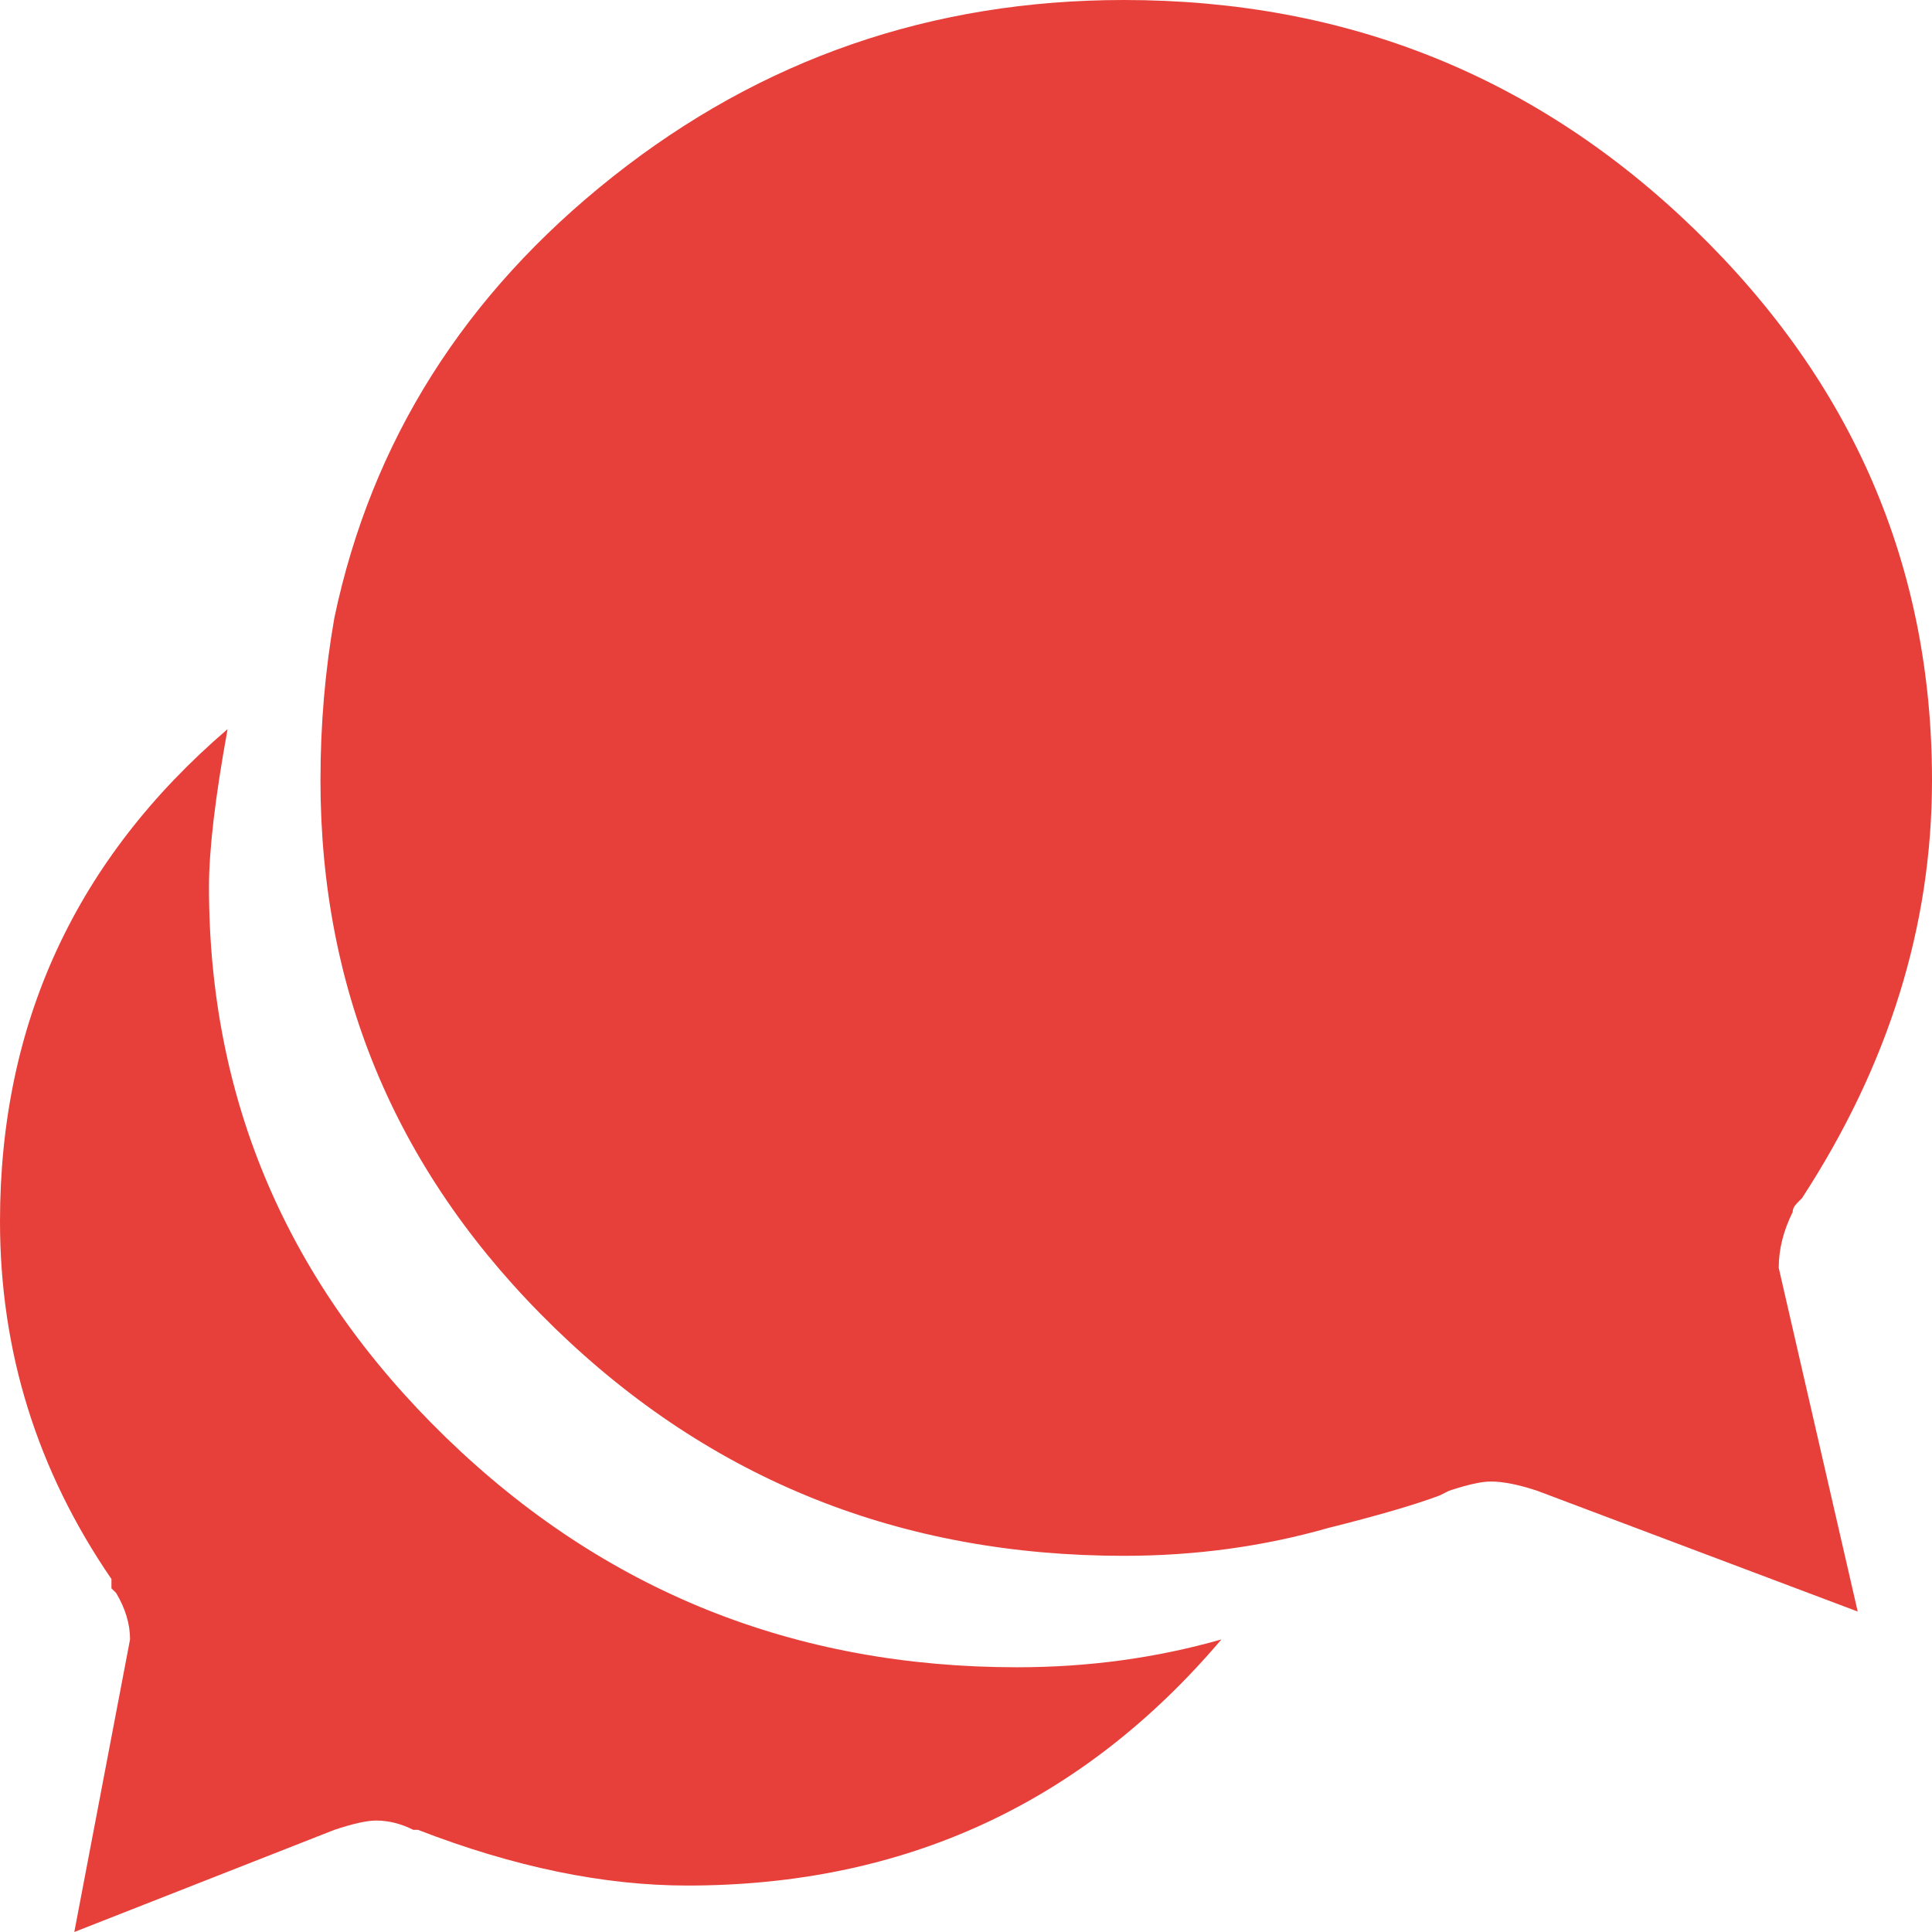<svg xmlns="http://www.w3.org/2000/svg" xmlns:xlink="http://www.w3.org/1999/xlink" width="48" height="48" viewBox="0 0 48 48">
  <defs>
    <path id="dialogflow-a" d="M2.885,39.577 L2.769,39.462 L2.769,39.231 C0.923,36.538 0,33.577 0,30.346 C0,25.423 1.885,21.346 5.654,18.115 C5.346,19.808 5.192,21.115 5.192,22.038 C5.192,27.346 7.154,31.904 11.077,35.712 C15,39.519 19.731,41.423 25.269,41.423 C27.038,41.423 28.731,41.192 30.346,40.731 C26.885,44.808 22.462,46.846 17.077,46.846 C15,46.846 12.769,46.385 10.385,45.462 L10.269,45.462 C9.962,45.308 9.654,45.231 9.346,45.231 C9.115,45.231 8.769,45.308 8.308,45.462 L1.846,48 L3.231,40.731 C3.231,40.346 3.115,39.962 2.885,39.577 Z M27.923,0 C33.462,0 38.192,1.904 42.115,5.712 C46.038,9.519 48,14.077 48,19.385 C48,23 46.923,26.462 44.769,29.769 L44.654,29.885 C44.577,29.962 44.538,30.038 44.538,30.115 C44.308,30.577 44.192,31.038 44.192,31.5 L46.154,40.038 L38.192,37.038 C37.731,36.885 37.346,36.808 37.038,36.808 C36.808,36.808 36.462,36.885 36,37.038 L35.769,37.154 C35.154,37.385 34.231,37.654 33,37.962 C31.385,38.423 29.692,38.654 27.923,38.654 C22.385,38.654 17.673,36.769 13.788,33 C9.904,29.231 7.962,24.692 7.962,19.385 C7.962,18 8.077,16.654 8.308,15.346 C9.231,10.962 11.538,7.308 15.231,4.385 C18.923,1.462 23.154,0 27.923,0 Z"/>
  </defs>
  <use fill="#E73F39" fill-rule="evenodd" xlink:href="#dialogflow-a"/>
</svg>
